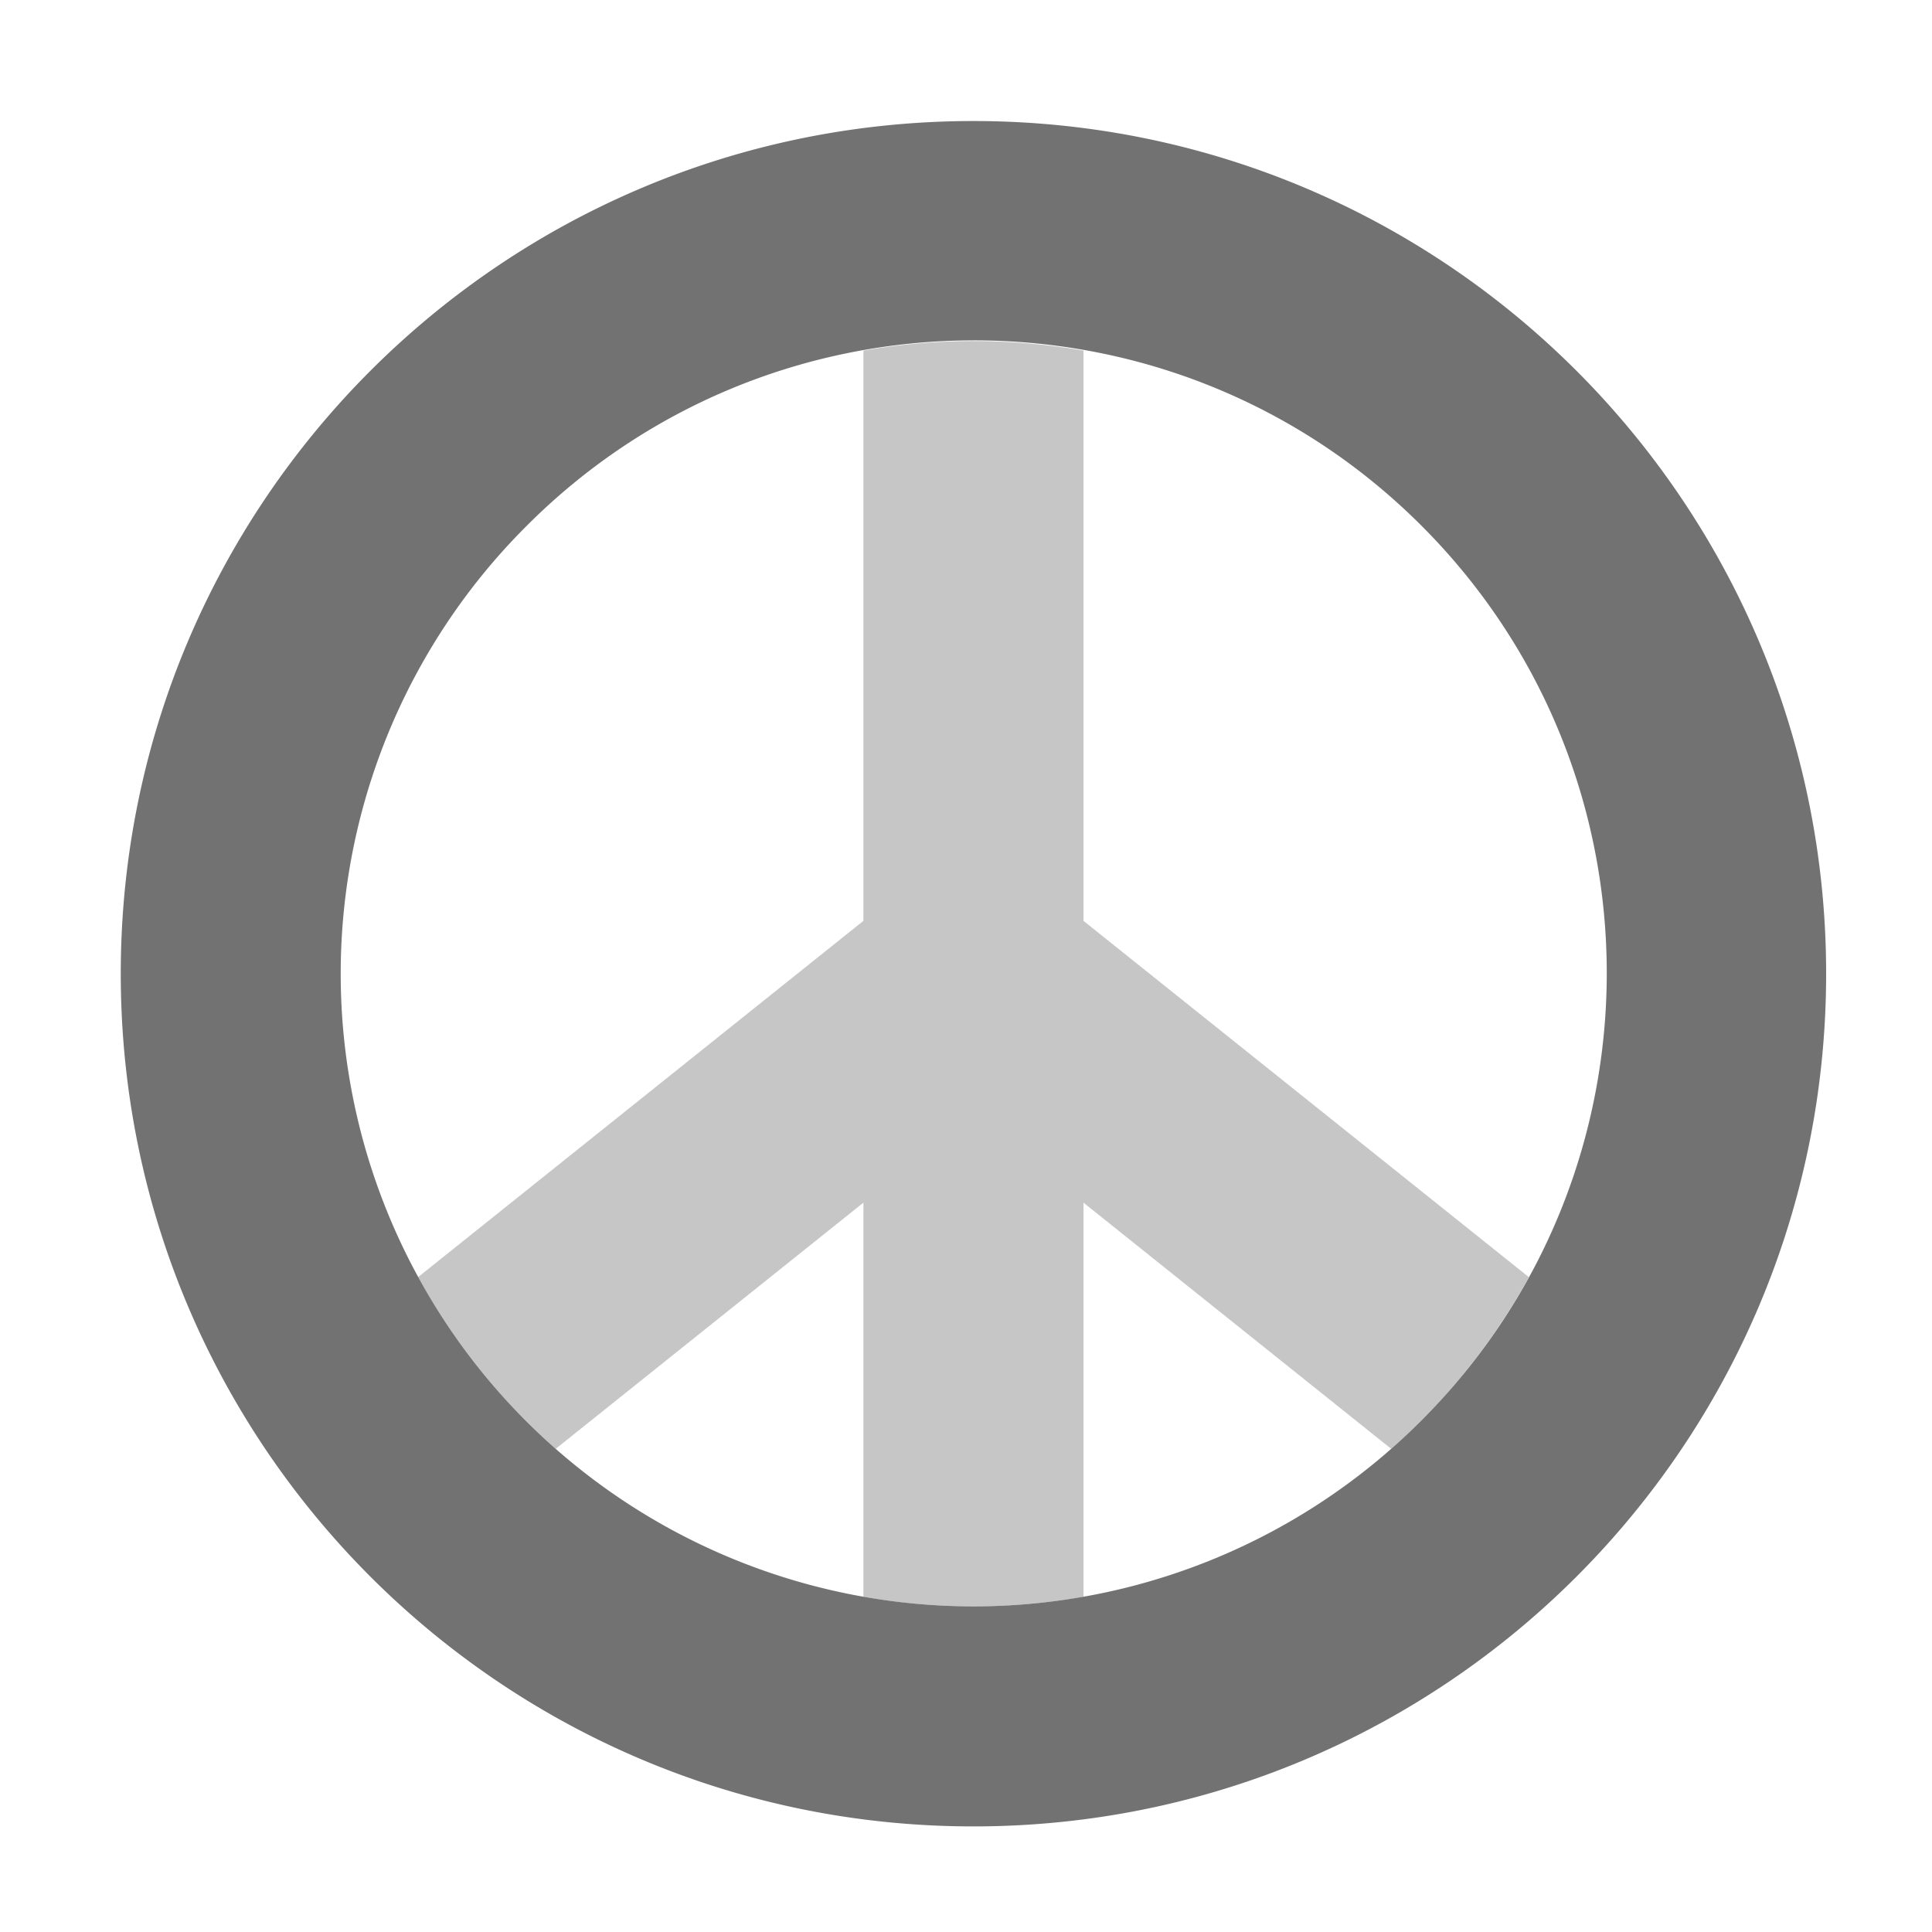 ﻿<?xml version='1.0' encoding='UTF-8'?>
<svg viewBox="-2 -1.549 31.997 32" xmlns="http://www.w3.org/2000/svg">
  <g transform="matrix(0.999, 0, 0, 0.999, 0, 0)">
    <g transform="matrix(0.057, 0, 0, 0.057, 0, 0)">
      <defs>
        <style>.fa-secondary{opacity:.4}</style>
      </defs>
      <path d="M409.54, 344.25A184.93 184.93 0 0 1 378.11, 386.11Q373.91, 390.29 369.5, 394.18L280, 322.58L280, 437.24A186.89 186.89 0 0 1 216, 437.24L216, 322.58L126.5, 394.18Q122.09, 390.29 117.89, 386.11A184.93 184.93 0 0 1 86.46, 344.25L216, 240.62L216, 74.76A186.89 186.89 0 0 1 280, 74.76L280, 240.62z" fill="#727272" opacity="0.4" fill-opacity="1" class="Black" />
      <path d="M248, 8C111, 8 0, 119 0, 256C0, 393 111, 504 248, 504C385, 504 496, 393 496, 256C496, 119 385, 8 248, 8zM378.11, 386.11A184 184 0 0 1 117.89, 386.11L117.89, 386.11A183.93 183.93 0 0 1 117.89, 125.9C189.63, 53.9 306.14, 53.75 378.1, 125.49C450.06, 197.23 450.26, 313.74 378.51, 385.71z" fill="#727272" fill-opacity="1" class="Black" />
    </g>
  </g>
</svg>